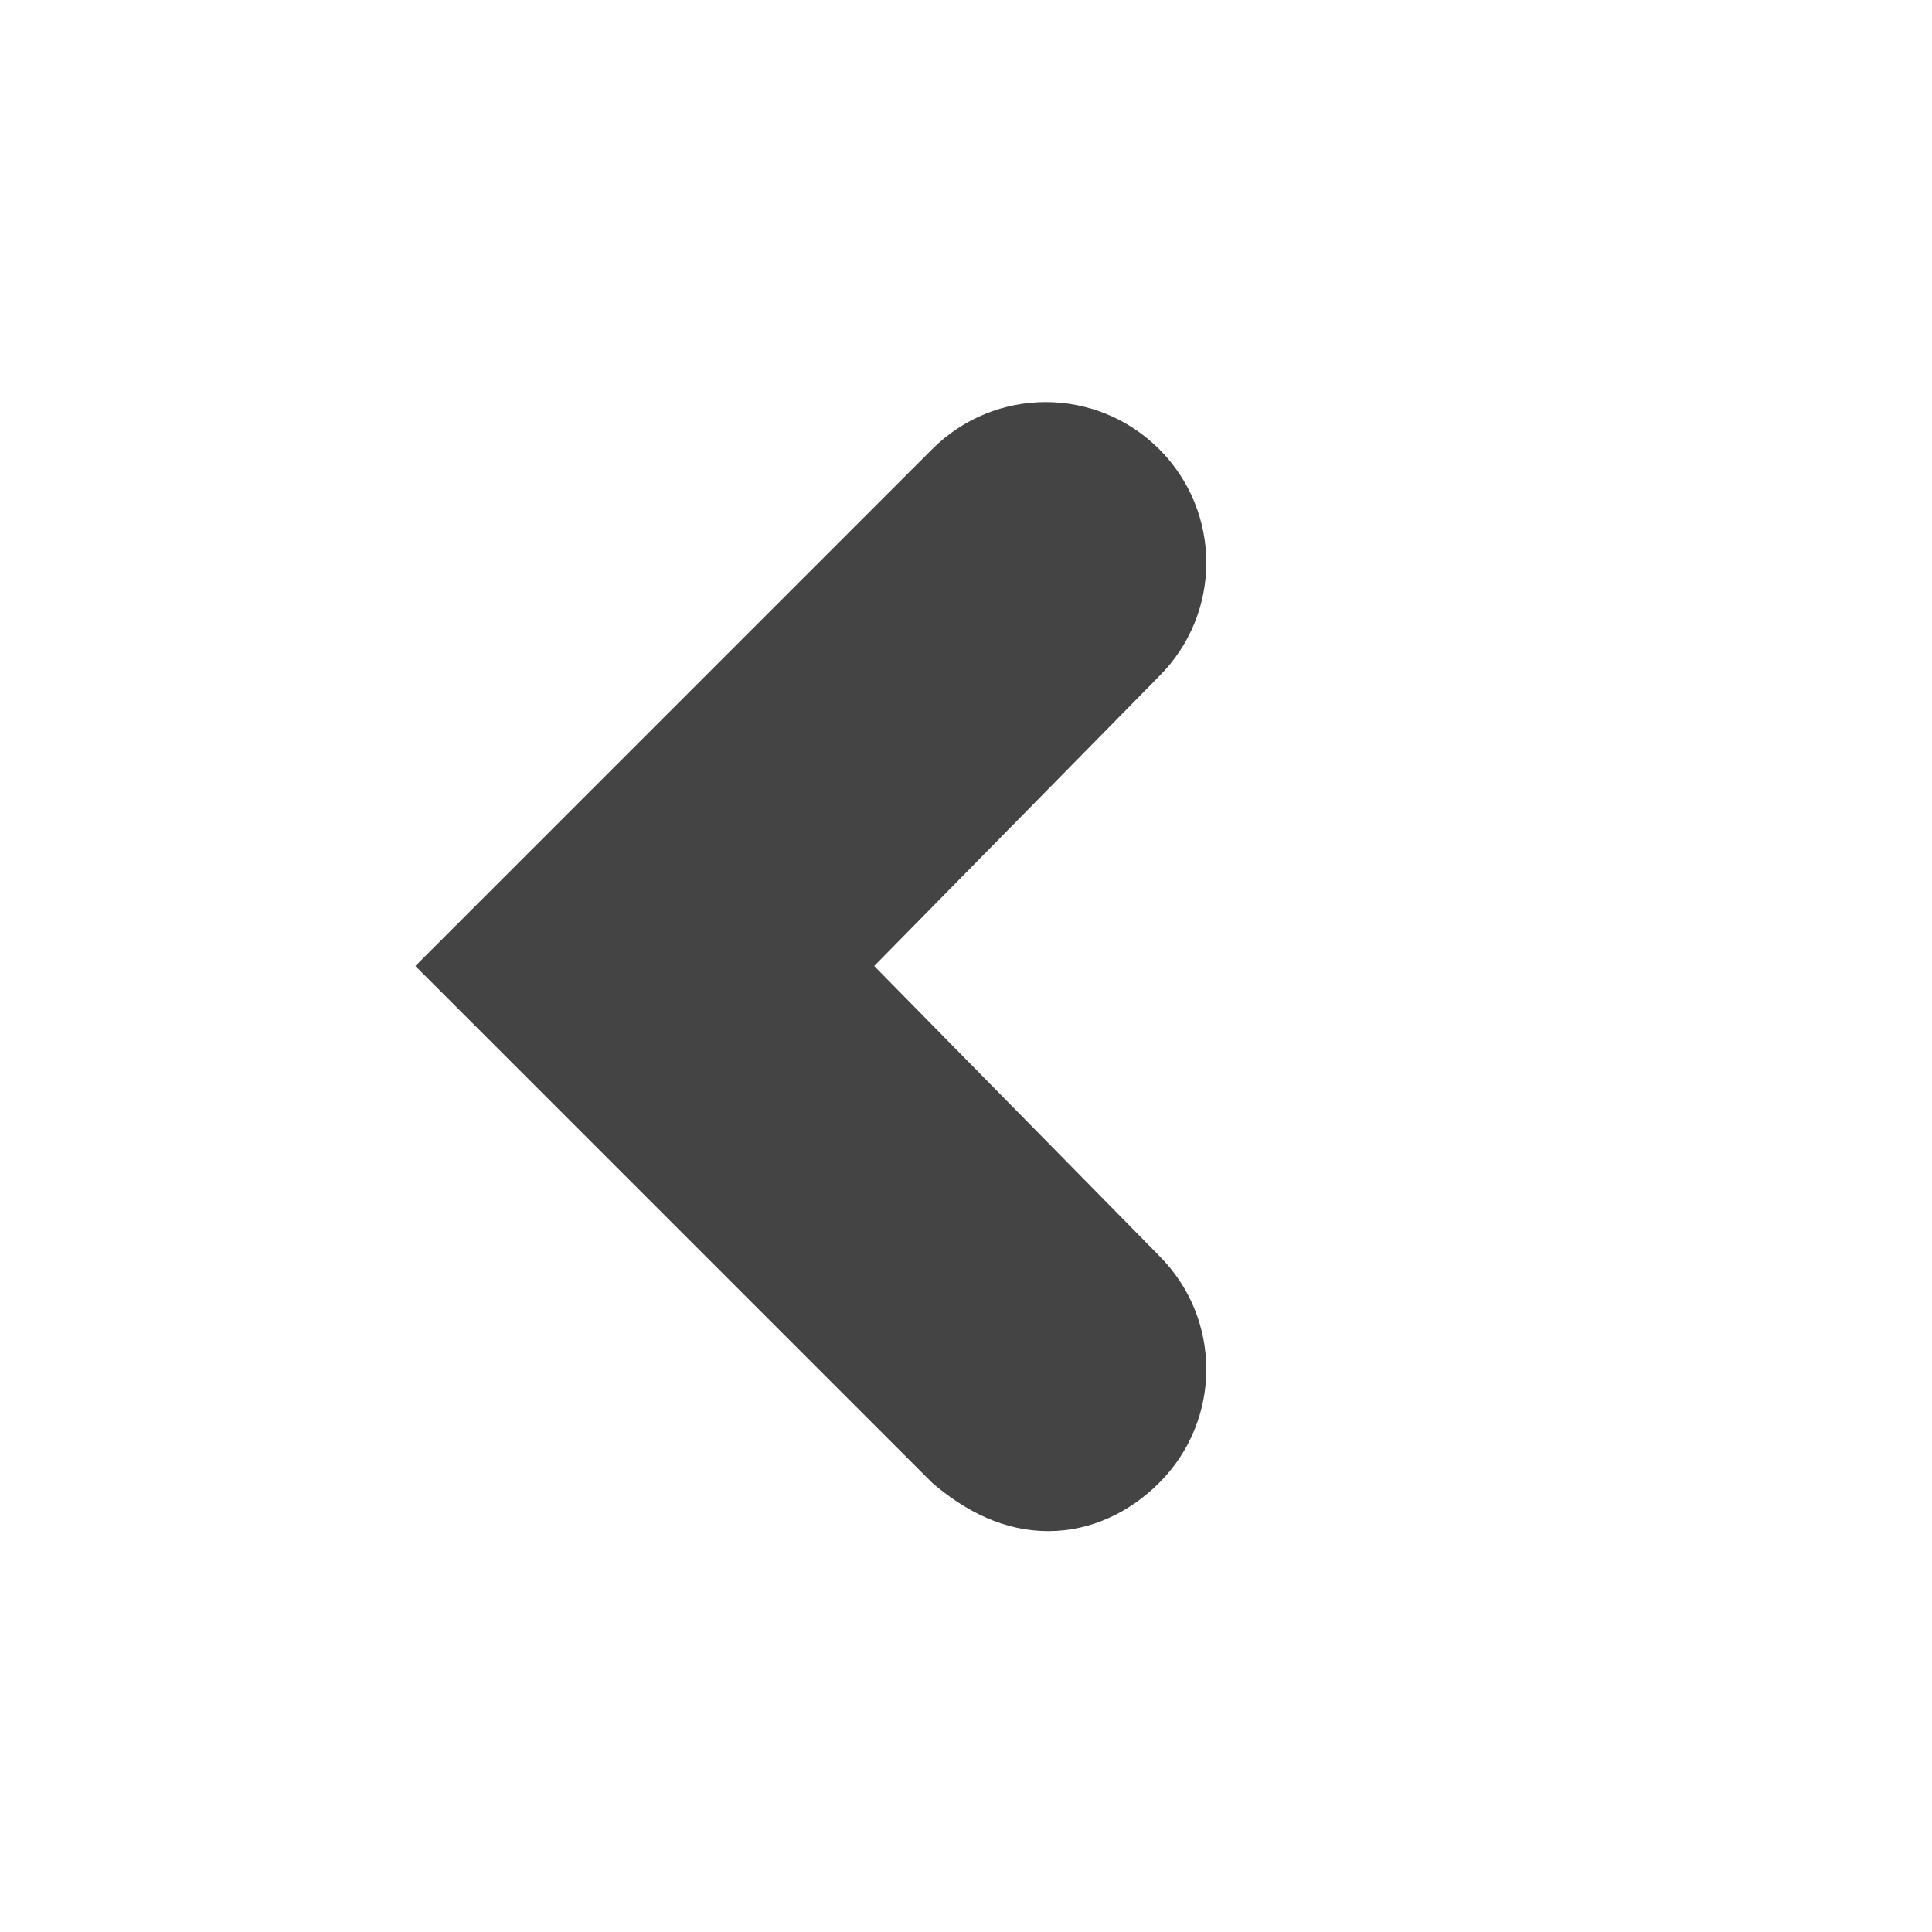 <?xml version="1.0"?><svg xmlns="http://www.w3.org/2000/svg" width="40" height="40" viewBox="0 0 40 40"><path fill="#444" d="m24 9.3c-1.3-1.3-3.4-1.3-4.7 0l-10.7 10.7 10.7 10.7c0.7 0.6 1.5 1 2.4 1s1.7-0.4 2.3-1c1.3-1.3 1.3-3.4 0-4.7l-5.9-6 5.9-6c1.3-1.3 1.3-3.4 0-4.7z"></path></svg>